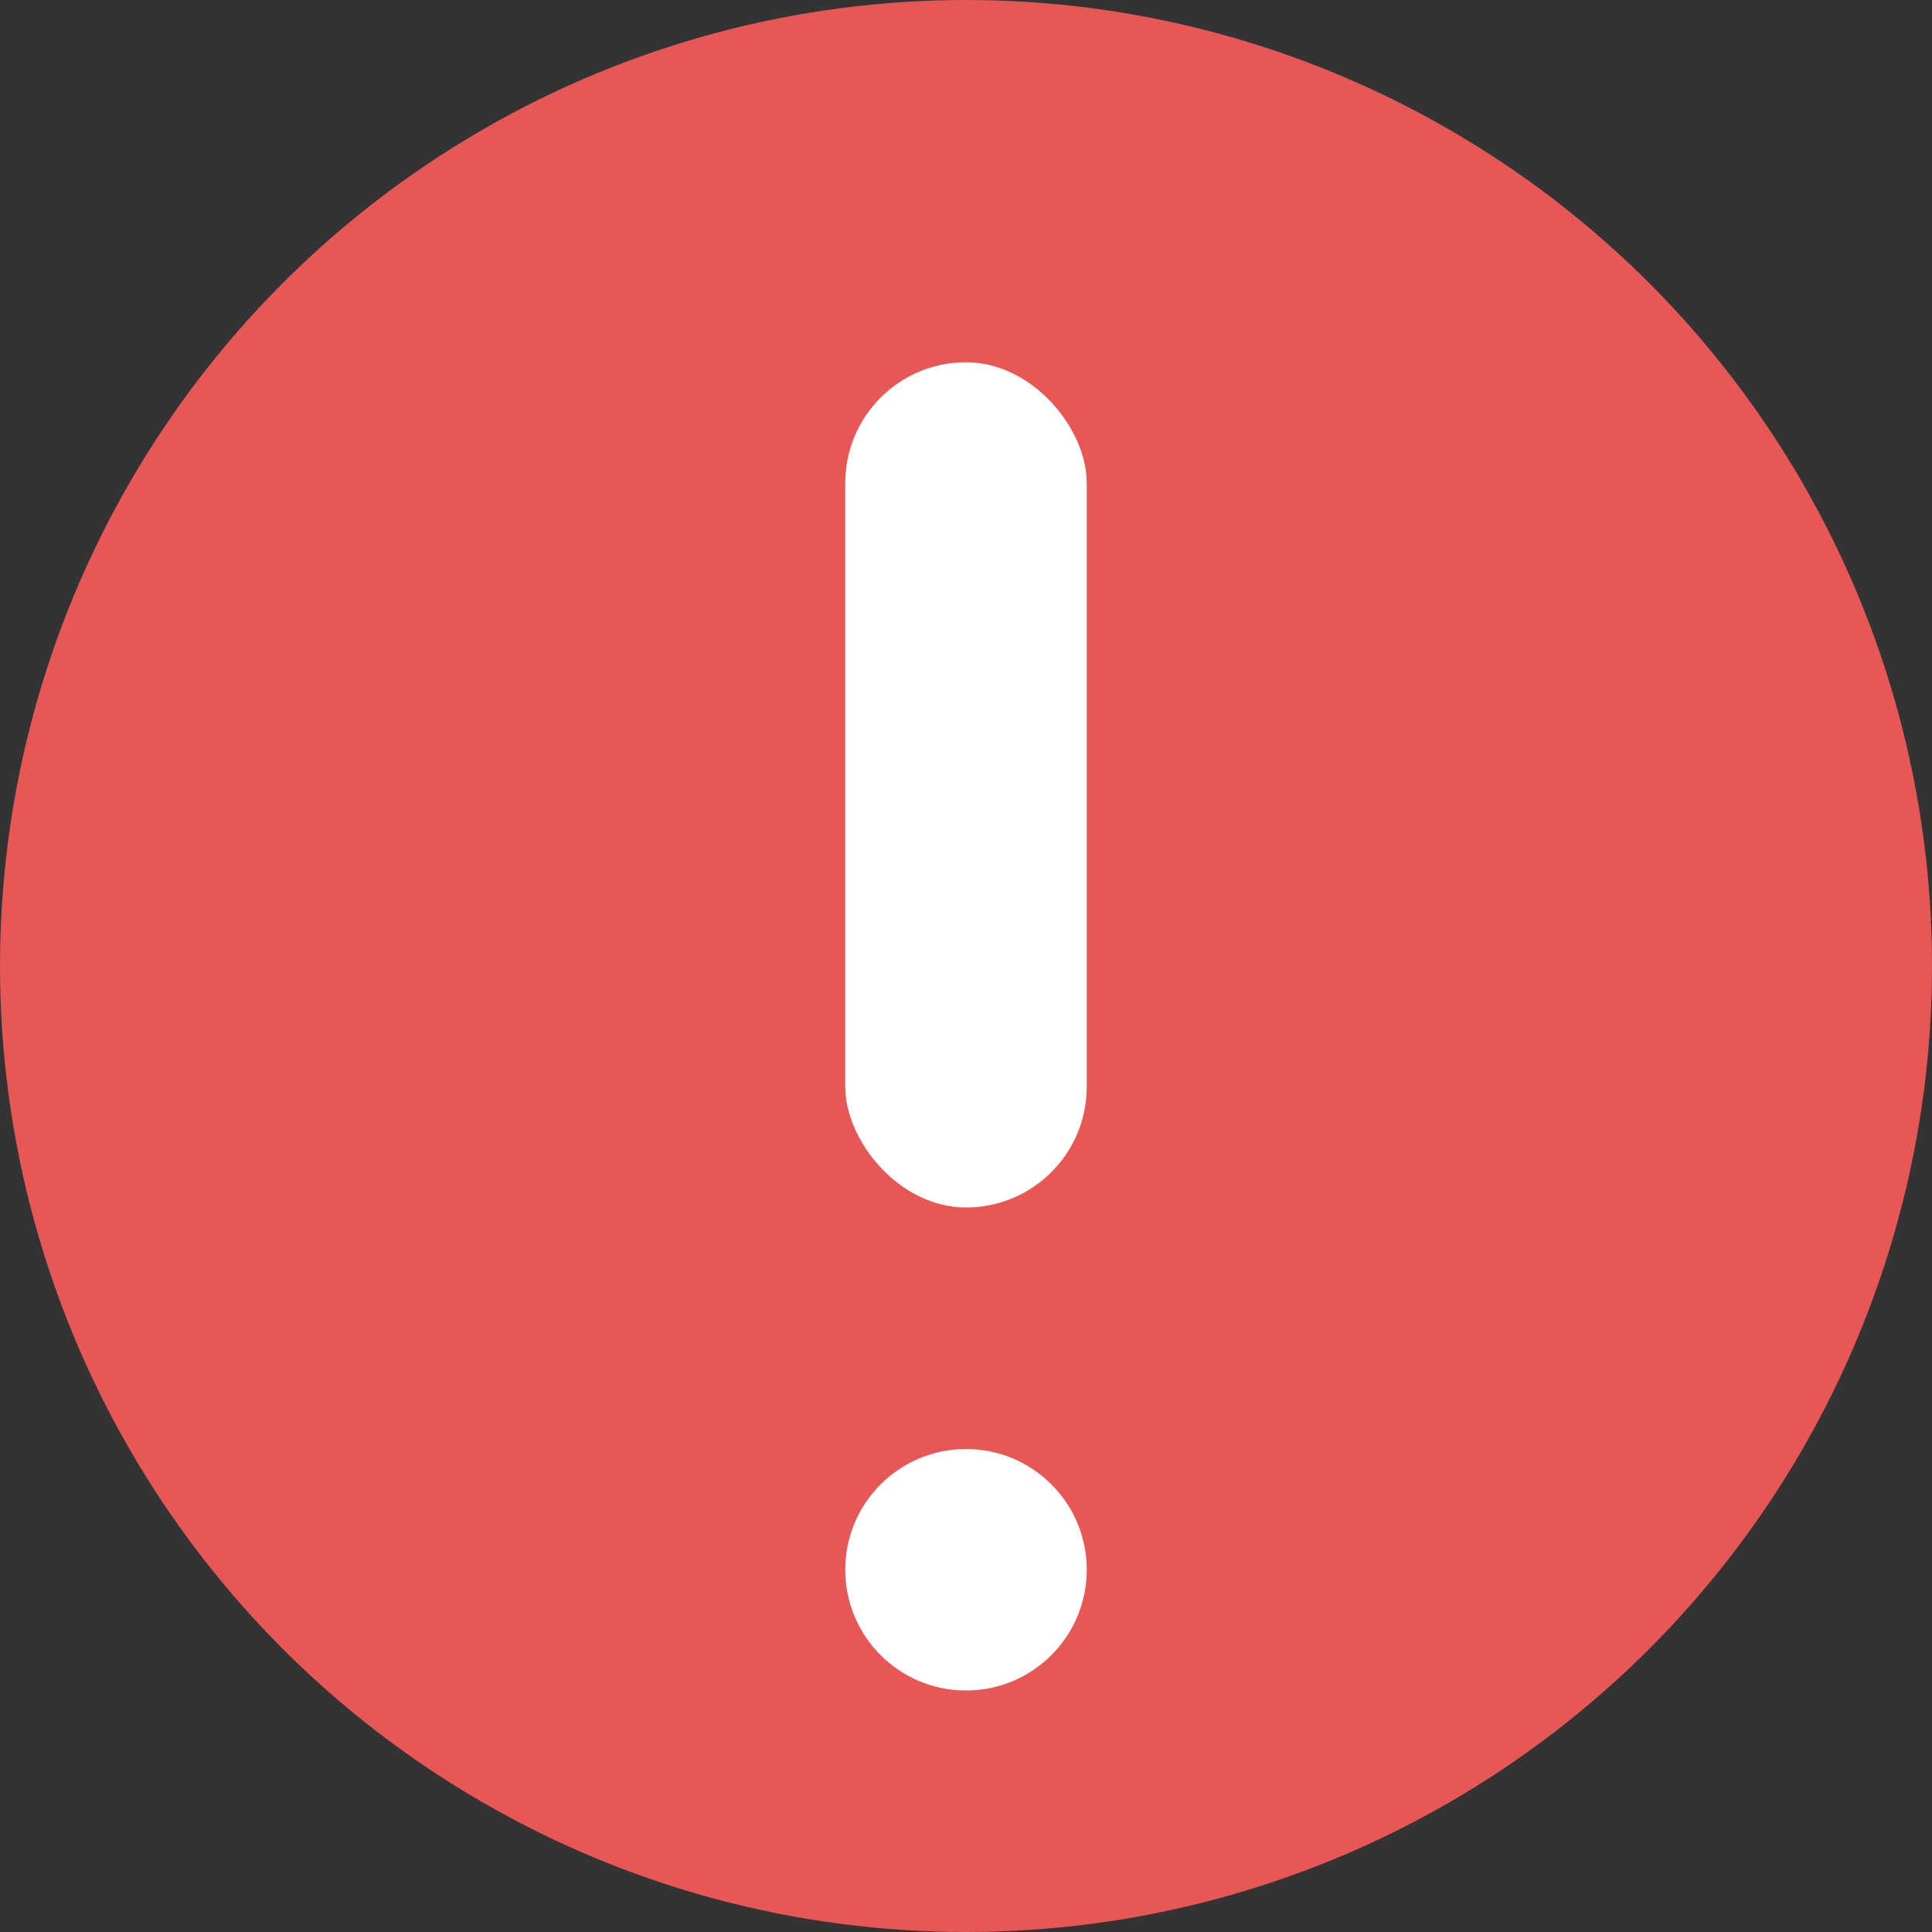 <svg width="18" height="18" viewBox="0 0 18 18" fill="none" xmlns="http://www.w3.org/2000/svg">
<rect x="0" y="0" width="18" height="18" fill="#333333" stroke="none"/>
<circle cx="9" cy="9" r="9" transform="rotate(180 9 9)" fill="#E65756"/>
<circle cx="9" cy="14.625" r="1.125" fill="white"/>
<rect x="7.875" y="3.375" width="2.25" height="7.875" rx="1.125" fill="white"/>
</svg>
